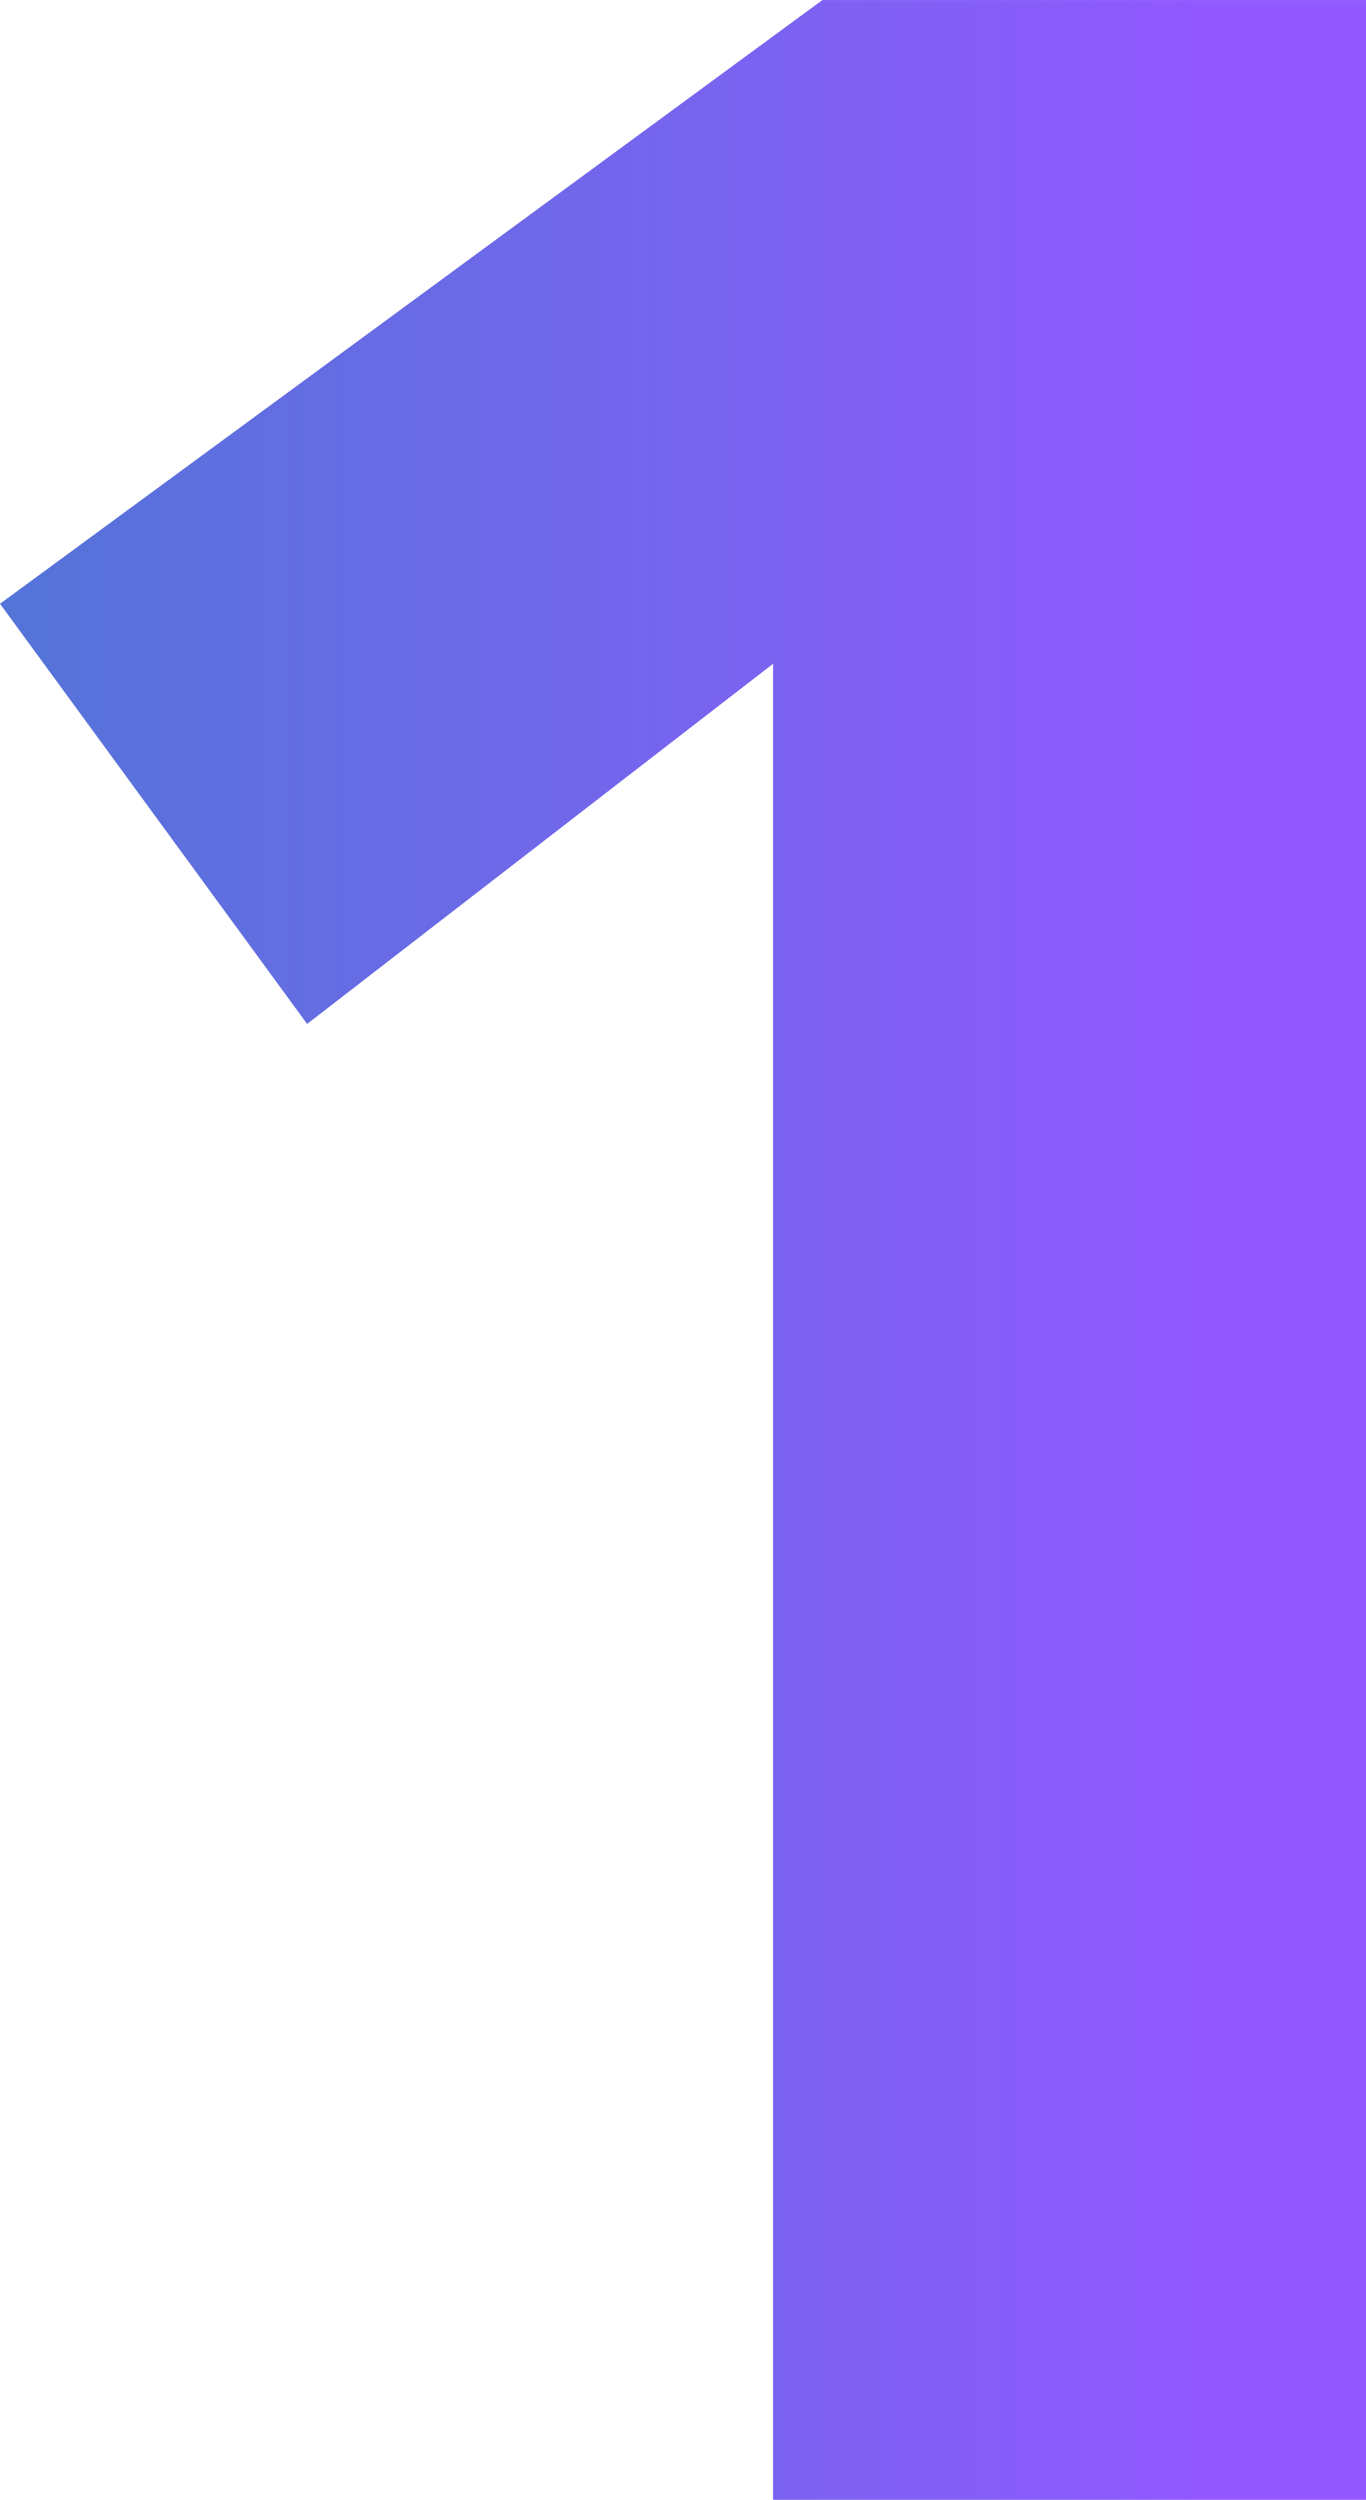 <svg width="188" height="344" viewBox="0 0 188 344" fill="none" xmlns="http://www.w3.org/2000/svg">
<path d="M188 343.938V0.004H113.189L0 83.07L42.268 140.879L106.392 91.329V343.939L188 343.938Z" fill="url(#paint0_linear)"/>
<defs>
<linearGradient id="paint0_linear" x1="0" y1="171.971" x2="406.832" y2="171.971" gradientUnits="userSpaceOnUse">
<stop stop-color="#5474D8"/>
<stop offset="0.406" stop-color="#9159FF"/>
<stop offset="1" stop-color="#9159FF"/>
</linearGradient>
</defs>
</svg>
